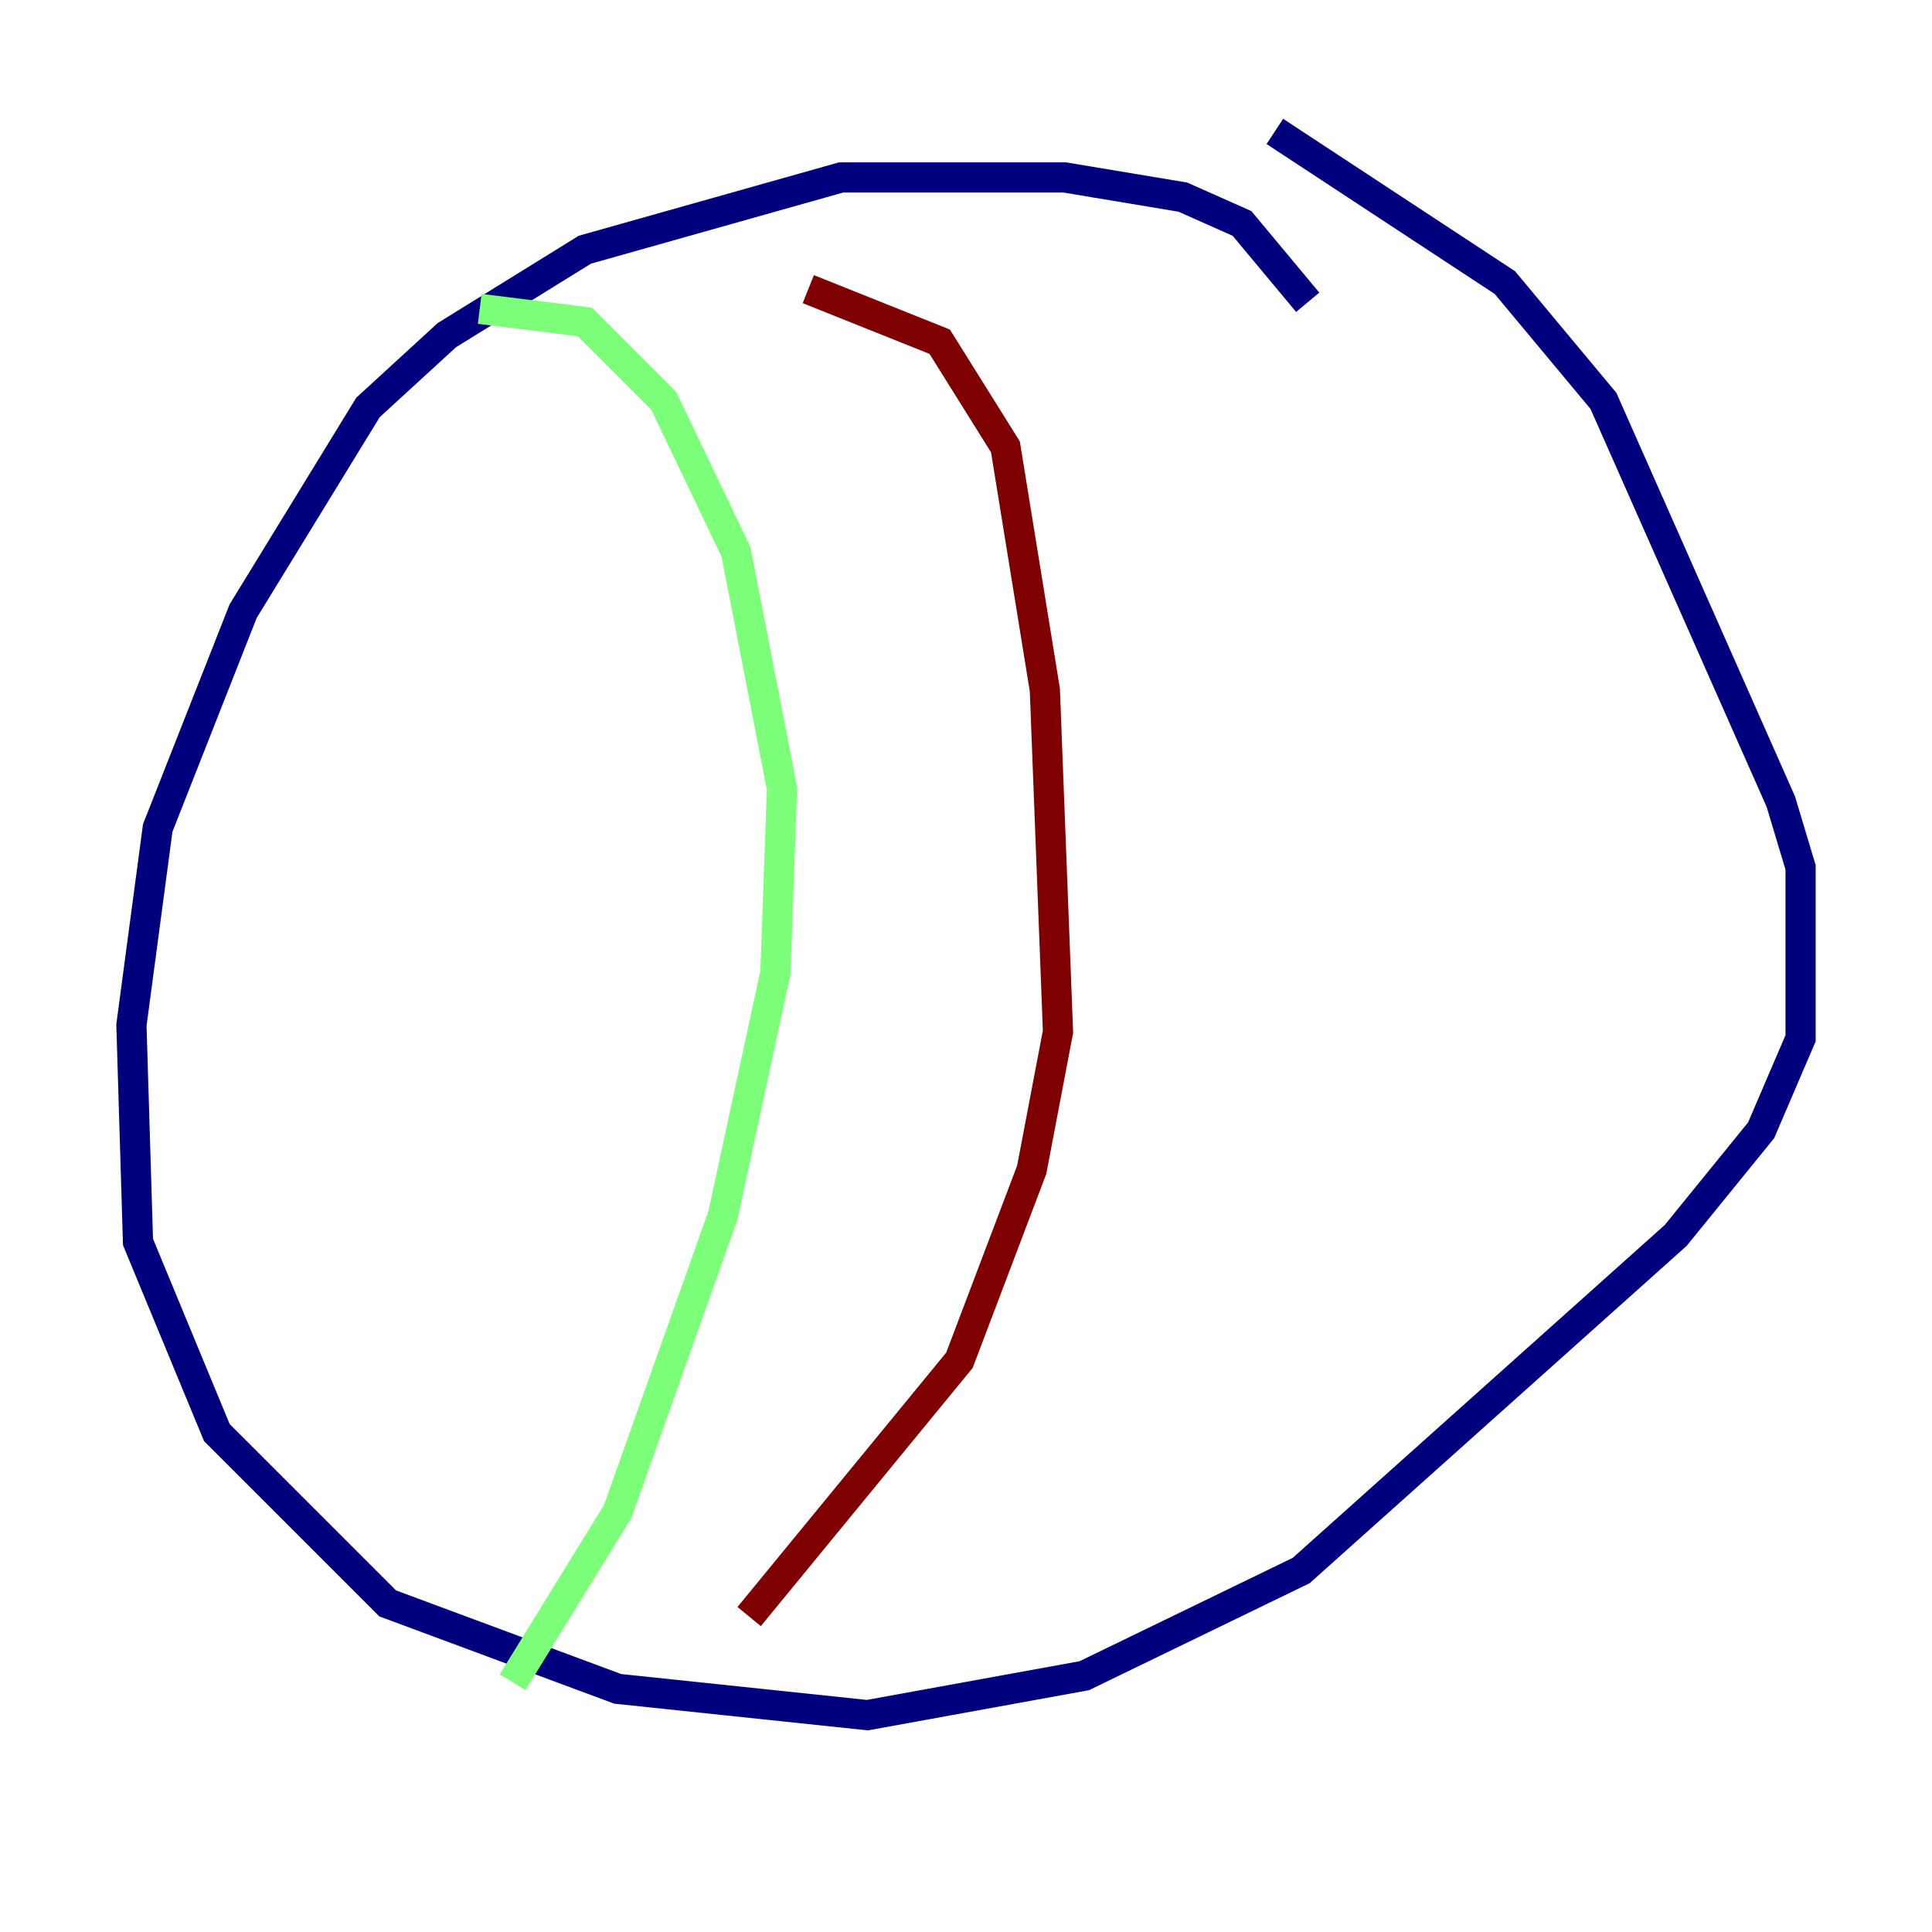 <?xml version="1.0" encoding="utf-8" ?>
<svg baseProfile="tiny" height="128" version="1.2" viewBox="0,0,128,128" width="128" xmlns="http://www.w3.org/2000/svg" xmlns:ev="http://www.w3.org/2001/xml-events" xmlns:xlink="http://www.w3.org/1999/xlink"><defs /><polyline fill="none" points="86.639,20.027 82.286,14.803 78.367,13.061 70.531,11.755 55.728,11.755 38.748,16.544 29.605,22.204 24.381,26.993 16.109,40.49 10.449,54.857 8.707,67.918 9.143,82.286 14.367,94.912 25.687,106.231 40.925,111.891 57.469,113.633 71.837,111.02 86.204,104.054 111.02,81.85 116.68,74.884 119.293,68.789 119.293,57.469 117.986,53.116 106.231,26.558 99.701,18.721 84.463,8.707" stroke="#00007f" stroke-width="2" /><polyline fill="none" points="31.782,20.463 38.748,21.333 43.973,26.558 48.762,36.571 51.809,52.245 51.374,64.435 47.891,80.544 40.925,100.136 33.959,111.456" stroke="#7cff79" stroke-width="2" /><polyline fill="none" points="53.551,19.157 62.258,22.64 66.612,29.605 69.225,45.714 70.095,68.354 68.354,77.497 63.565,90.122 49.633,107.102" stroke="#7f0000" stroke-width="2" /></svg>